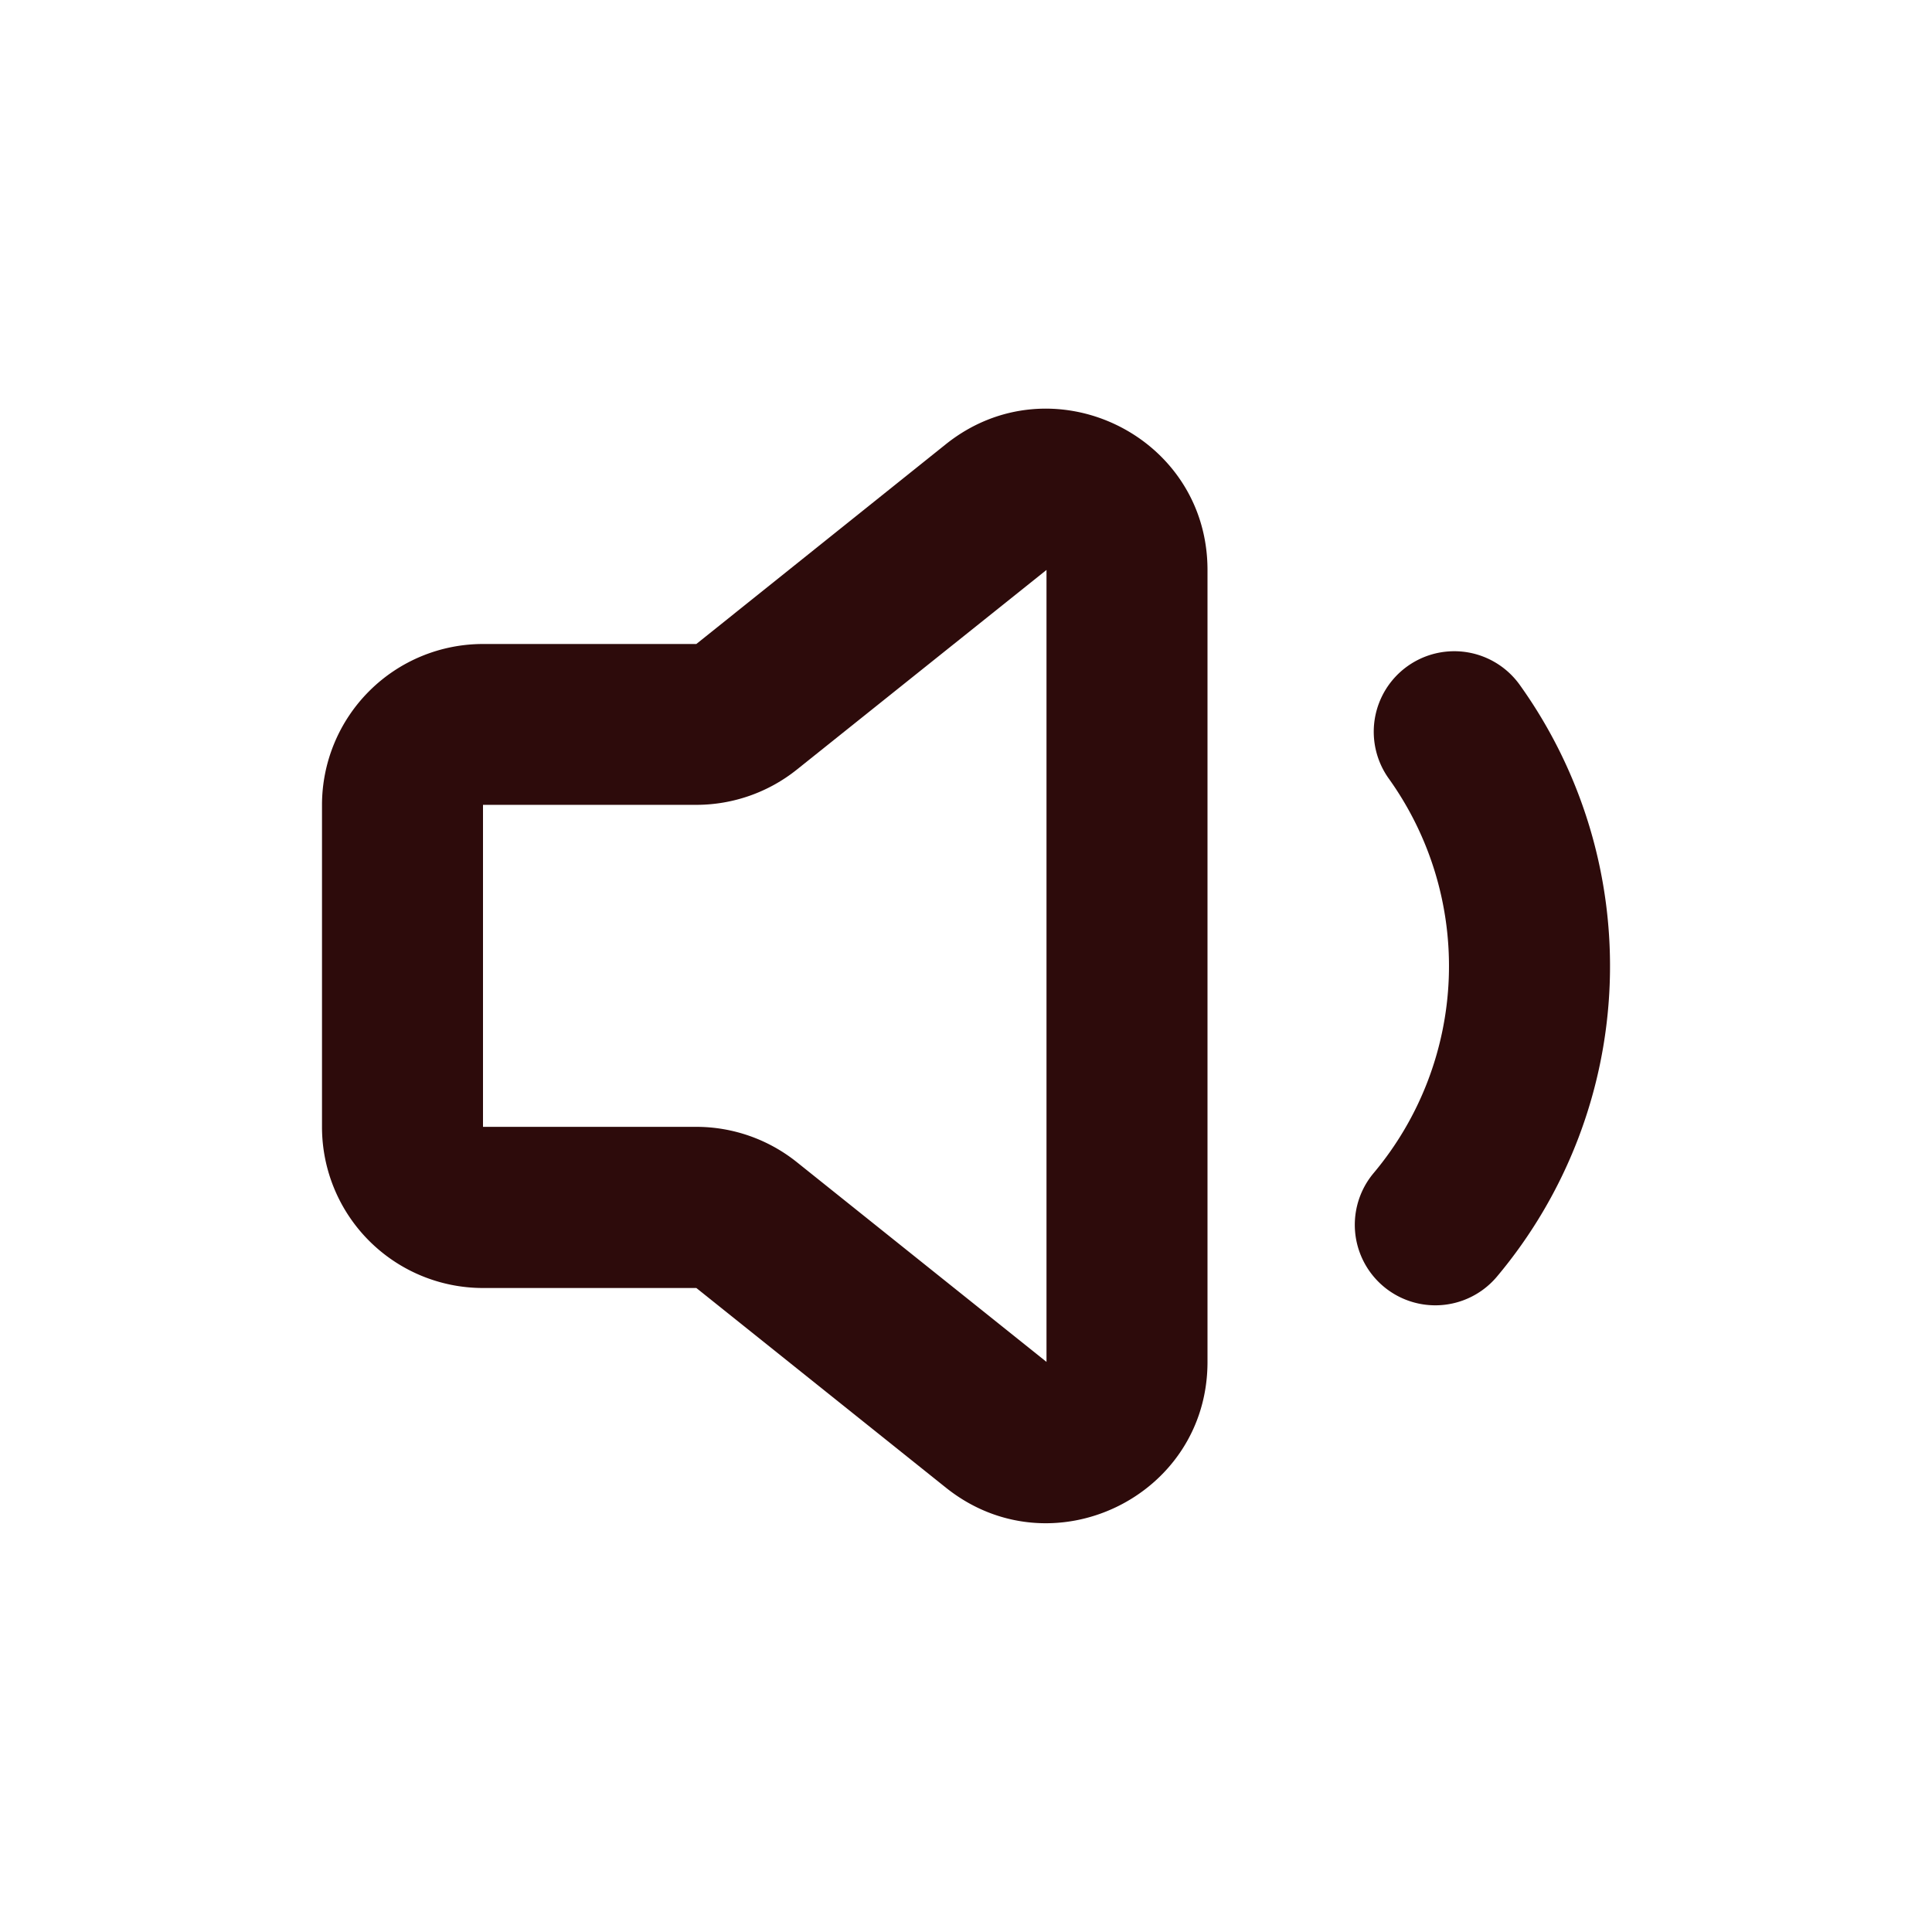 <svg width="48" height="48" fill="#2d0b0b" viewBox="0 0 24 24" xmlns="http://www.w3.org/2000/svg">
<path fill-rule="evenodd" d="M11.75 5.518C13.06 4.471 15 5.403 15 7.08v9.839c0 1.677-1.94 2.609-3.25 1.561L8.65 16H6a2 2 0 0 1-2-2v-4a2 2 0 0 1 2-2h2.65l3.1-2.482ZM13 7.08 9.899 9.56a2 2 0 0 1-1.25.438H6v4h2.65a2 2 0 0 1 1.249.439L13 16.918V7.08Z" clip-rule="evenodd"></path>
<path fill-rule="evenodd" d="M18.879 8.508a6 6 0 0 1-.283 7.35 1 1 0 0 1-1.532-1.286 4 4 0 0 0 .188-4.9 1 1 0 1 1 1.627-1.164Z" clip-rule="evenodd"></path>
</svg>